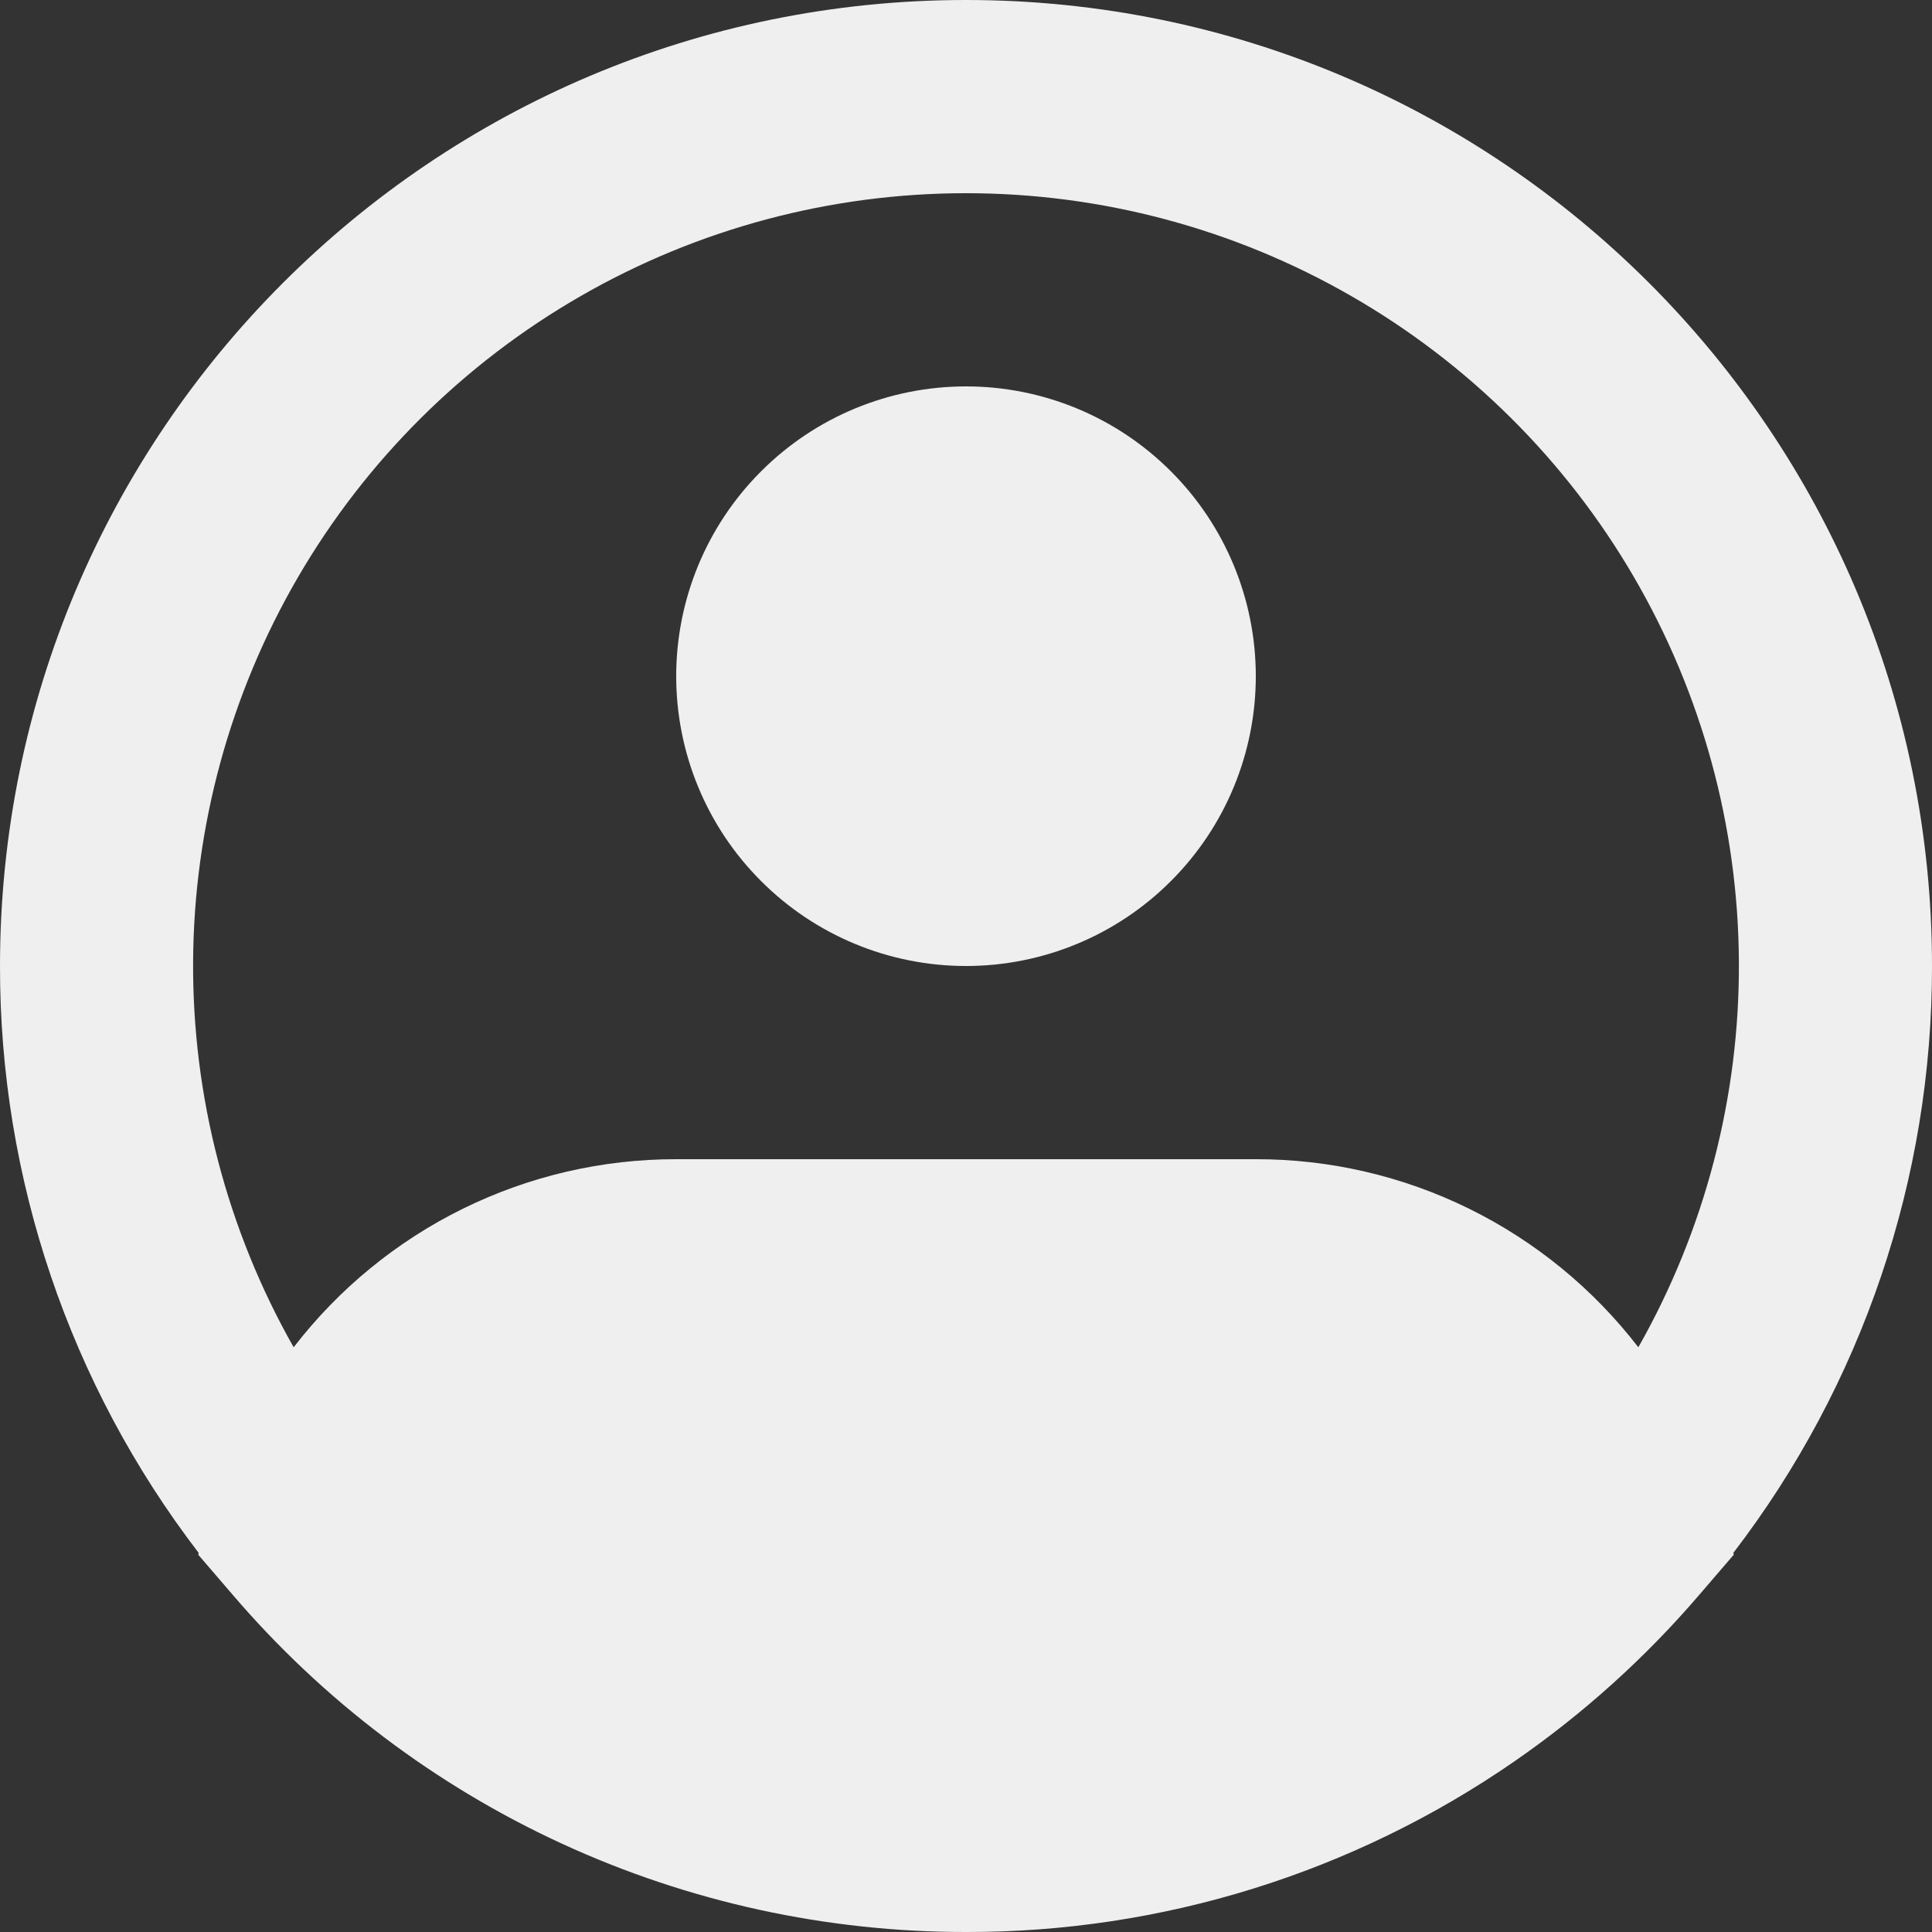 <svg width="20" height="20" viewBox="0 0 20 20" fill="none" xmlns="http://www.w3.org/2000/svg">
<rect x="0" y="0" width="20" height="20" fill="#333333" stroke="none"/>
<path fill-rule="evenodd" clip-rule="evenodd" d="M10 2C8.601 2 7.226 2.366 6.013 3.064C4.8 3.761 3.79 4.764 3.086 5.973C2.382 7.182 2.007 8.555 1.999 9.954C1.991 11.353 2.35 12.73 3.04 13.947C3.507 13.341 4.106 12.85 4.793 12.512C5.48 12.174 6.235 11.999 7 12H13C13.765 11.999 14.52 12.174 15.207 12.512C15.894 12.85 16.493 13.341 16.96 13.947C17.65 12.73 18.009 11.353 18.001 9.954C17.993 8.555 17.618 7.182 16.914 5.973C16.21 4.764 15.2 3.761 13.987 3.064C12.774 2.366 11.399 2 10 2ZM17.943 16.076C19.28 14.333 20.003 12.197 20 10C20 4.477 15.523 0 10 0C4.477 0 1.12532e-05 4.477 1.12532e-05 10C-0.003 12.197 0.72 14.333 2.057 16.076L2.052 16.094L2.407 16.507C3.345 17.604 4.509 18.484 5.82 19.087C7.131 19.69 8.557 20.001 10 20C12.027 20.004 14.007 19.388 15.675 18.235C16.386 17.744 17.031 17.163 17.593 16.507L17.948 16.094L17.943 16.076ZM10 4C9.204 4 8.441 4.316 7.879 4.879C7.316 5.441 7 6.204 7 7C7 7.796 7.316 8.559 7.879 9.121C8.441 9.684 9.204 10 10 10C10.796 10 11.559 9.684 12.121 9.121C12.684 8.559 13 7.796 13 7C13 6.204 12.684 5.441 12.121 4.879C11.559 4.316 10.796 4 10 4Z" fill="#EFEFEF"/>
</svg>
